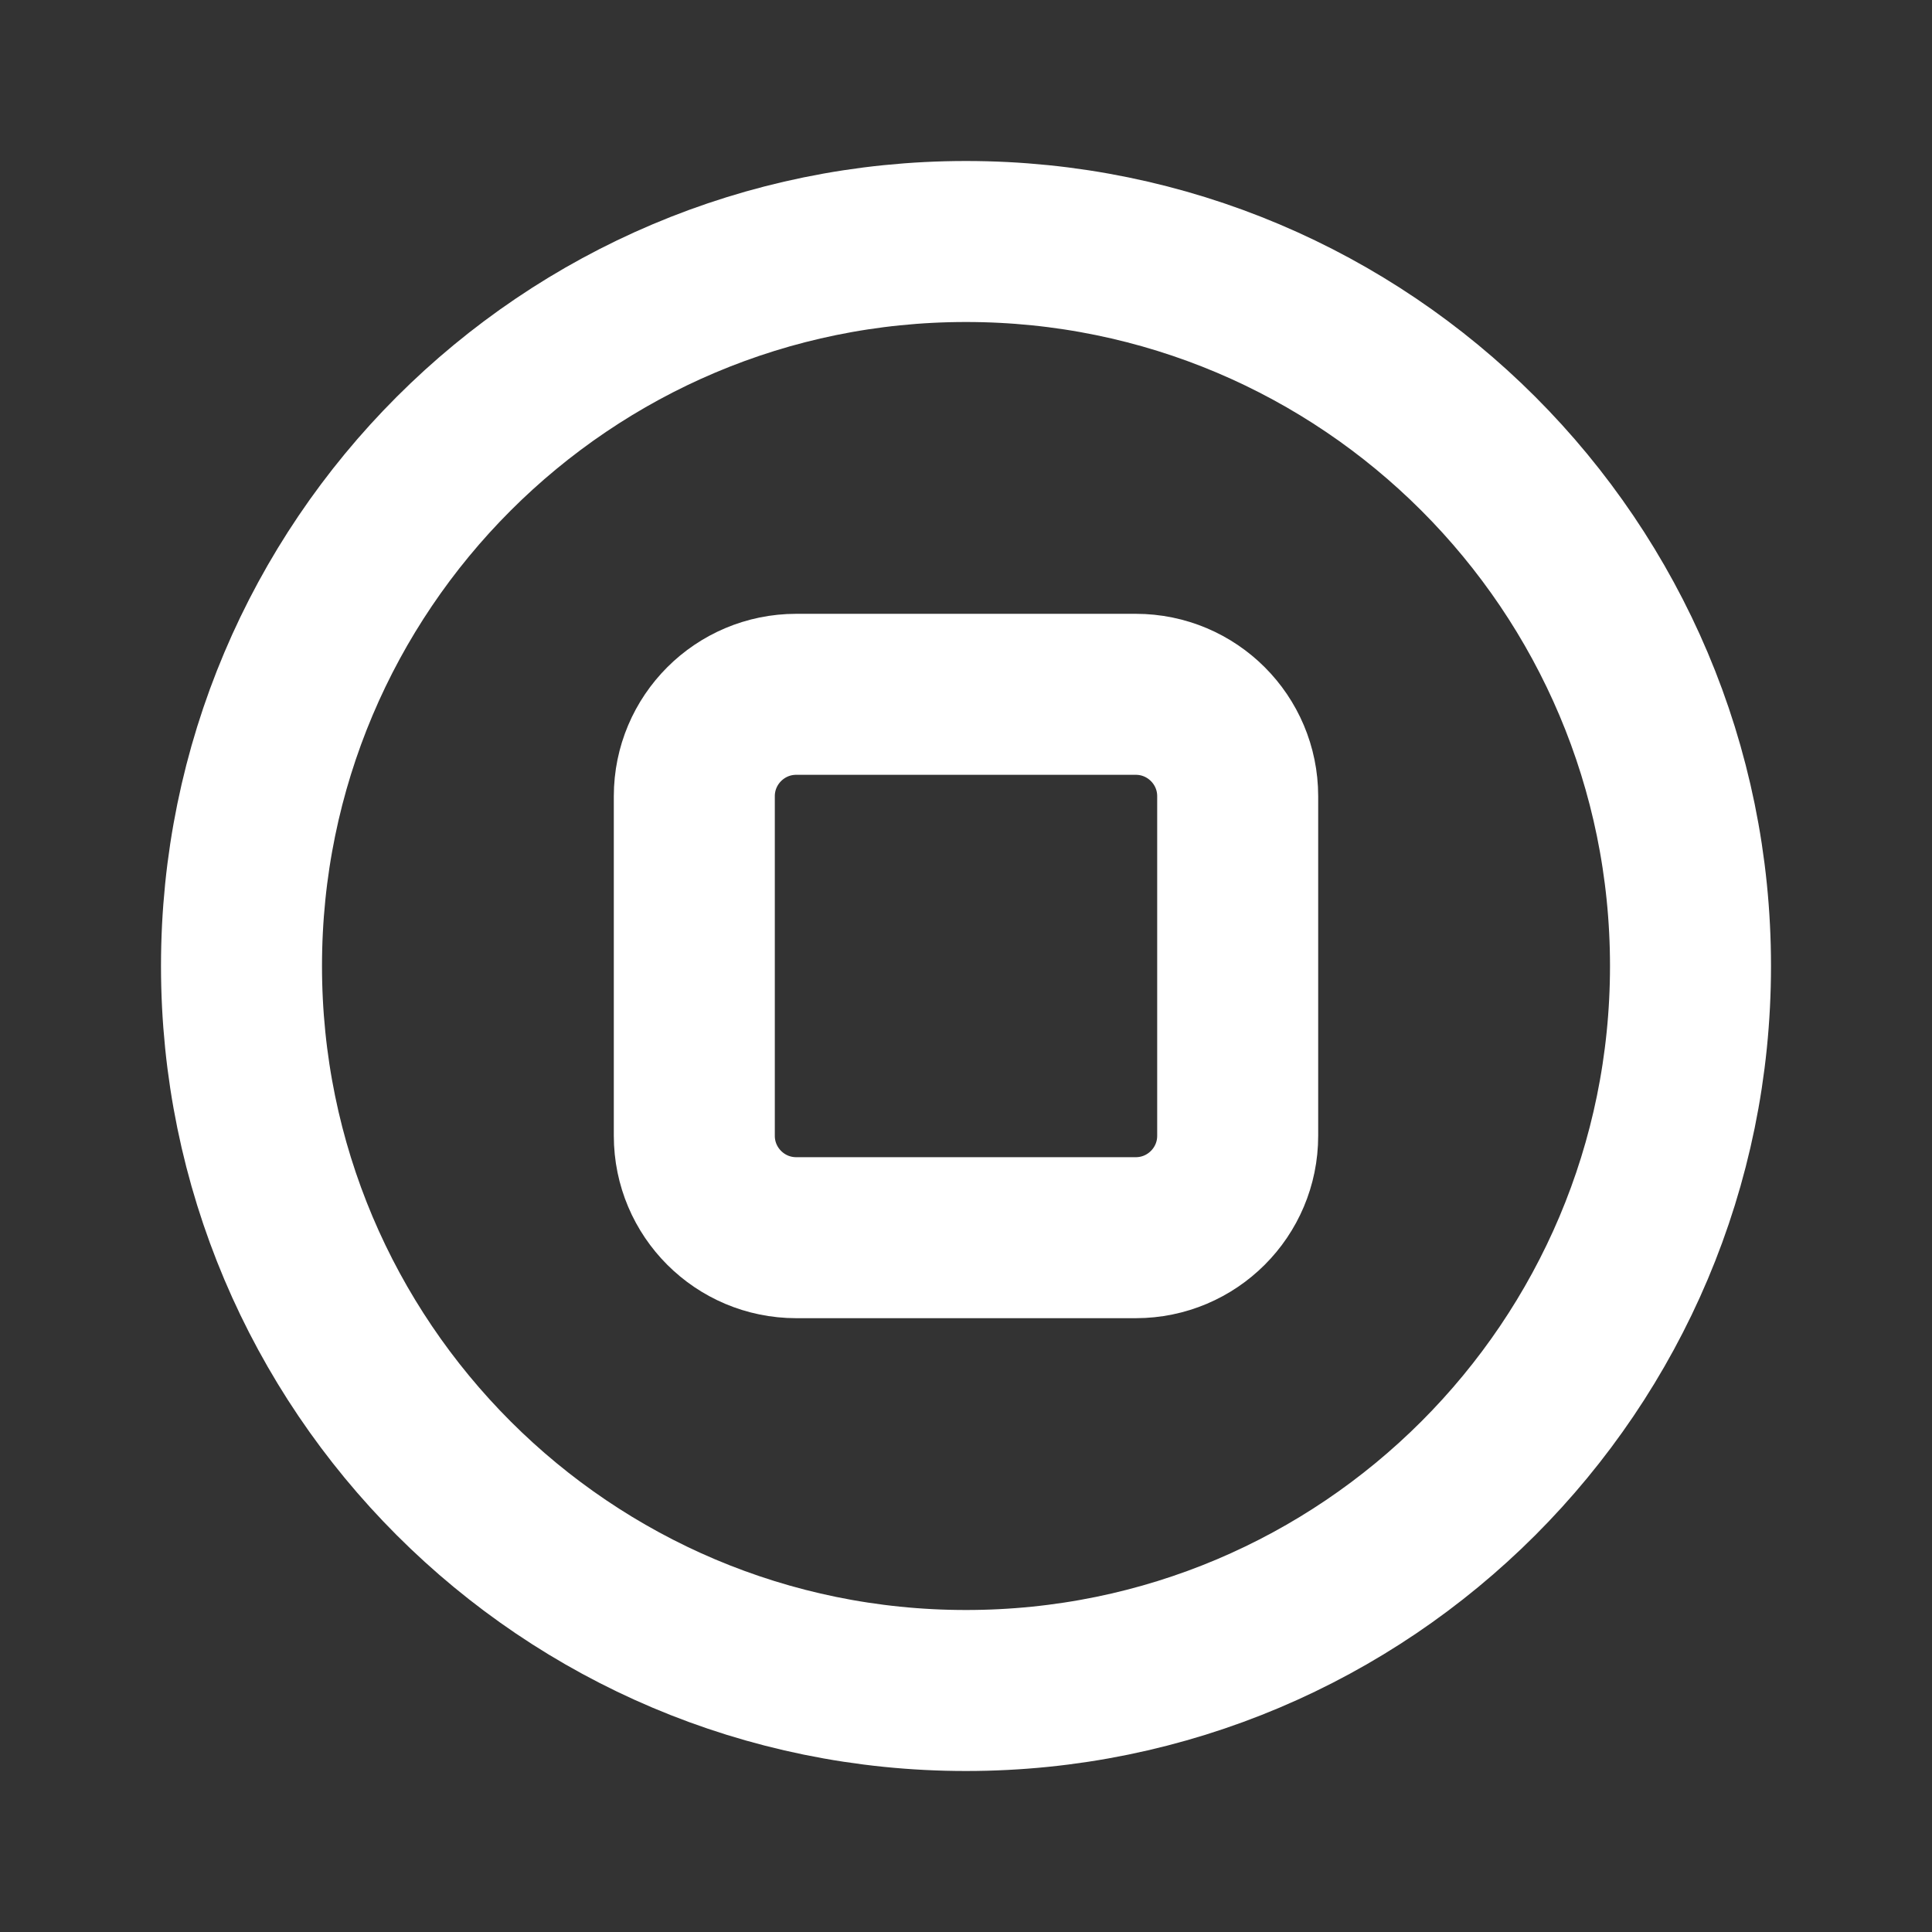 <svg width="24" height="24" viewBox="0 0 24 24" fill="none" xmlns="http://www.w3.org/2000/svg">
<rect x="0" y="0" width="24" height="24" fill="#333333" stroke="none"/>
<path d="M3 12C3 7.029 7.029 3 12 3C16.971 3 21 7.029 21 12C21 16.971 16.971 21 12 21C7.029 21 3 16.971 3 12Z" stroke="white" stroke-width="2" stroke-linejoin="round"/>
<path d="M8.625 9.891C8.625 9.192 9.192 8.625 9.891 8.625H14.109C14.808 8.625 15.375 9.192 15.375 9.891V14.109C15.375 14.808 14.808 15.375 14.109 15.375H9.891C9.192 15.375 8.625 14.808 8.625 14.109V9.891Z" stroke="white" stroke-width="2" stroke-linejoin="round"/>
</svg>
